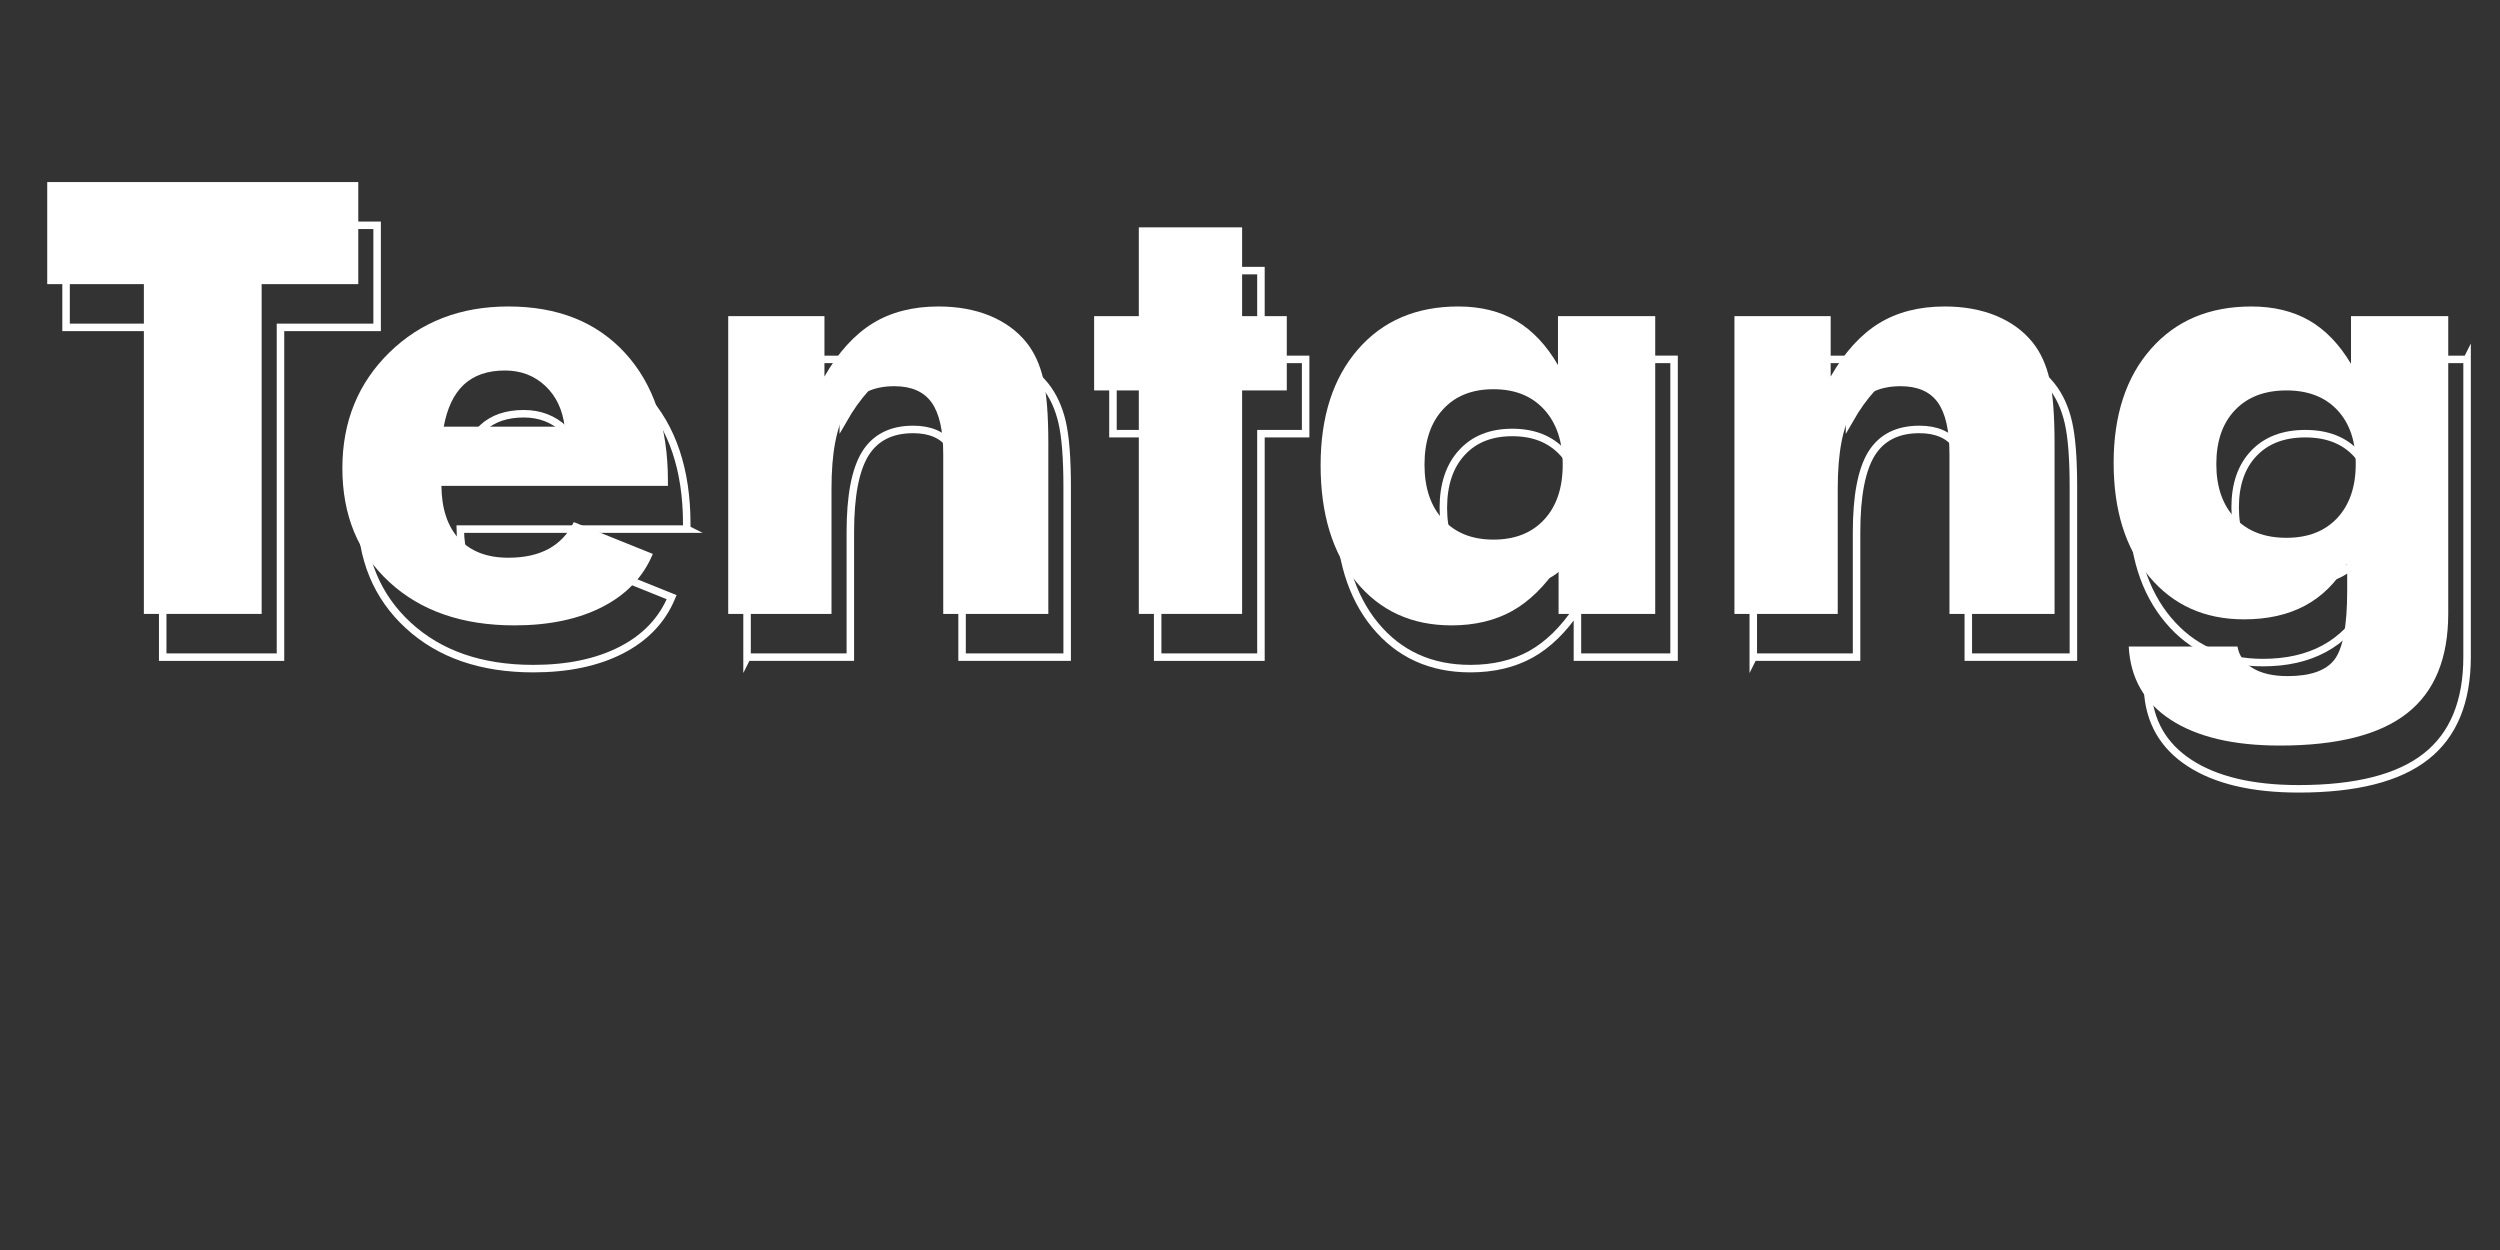 <?xml version="1.0" encoding="UTF-8"?>
<!DOCTYPE svg PUBLIC "-//W3C//DTD SVG 1.1//EN" "http://www.w3.org/Graphics/SVG/1.1/DTD/svg11.dtd">
<!-- Creator: CorelDRAW 2018 (64-Bit) -->
<svg xmlns="http://www.w3.org/2000/svg" xml:space="preserve" width="4000px" height="2000px" version="1.1" style="shape-rendering:geometricPrecision; text-rendering:geometricPrecision; image-rendering:optimizeQuality; fill-rule:evenodd; clip-rule:evenodd"
viewBox="0 0 4000 2000"
 xmlns:xlink="http://www.w3.org/1999/xlink">
 <rect x="0" y="0" width="4000" height="2000" fill="#333333" stroke="none"/>
 <defs>
  <style type="text/css">
   <![CDATA[
    .str0 {stroke:white;stroke-width:12;stroke-miterlimit:22.926}
    .fil0 {fill:none;fill-rule:nonzero}
    .fil1 {fill:white;fill-rule:nonzero}
   ]]>
  </style>
 </defs>
 <g id="Layer_x0020_1">
  <polygon class="fil0 str0" points="260.33,1051.44 260.33,523.8 105.71,523.8 105.71,360.49 603.39,360.49 603.39,523.8 448.77,523.8 448.77,1051.44 "/>
  <path id="1" class="fil0 str0" d="M933.56 751.87c-3.22,-27.06 -13.52,-48.81 -30.92,-65.23 -17.55,-16.43 -38.98,-24.65 -64.59,-24.65 -27.38,0 -49.28,7.41 -65.55,22.39 -16.1,14.98 -26.89,37.53 -32.37,67.49l193.43 0zm165.25 94.7l-362.38 0c0.32,36.72 9.82,65.07 28.34,85.04 18.68,19.97 44.94,29.96 78.92,29.96 25.61,0 47.03,-4.84 64.59,-14.34 17.39,-9.66 30.76,-23.83 39.94,-42.68l126.43 50.9c-15.14,36.56 -41.87,64.74 -80.21,84.55 -38.49,19.81 -85.52,29.8 -141.25,29.8 -83.1,0 -149.78,-23.03 -199.87,-69.1 -50.25,-46.22 -75.38,-106.94 -75.38,-182.48 0,-74.25 25.13,-135.93 75.22,-185.06 50.25,-49.12 113.71,-73.6 190.37,-73.6 78.92,0 141.25,24.8 186.83,74.57 45.58,49.77 68.45,117.9 68.45,204.39l0 8.05z"/>
  <path id="2" class="fil0 str0" d="M1195.29 1051.44l0 -476.42 153.97 0 0 96.64c22.23,-38.82 48,-67.16 77.31,-85.2 29.15,-17.88 64.26,-26.9 105.01,-26.9 30.93,0 58.31,4.99 82.3,14.82 24,9.98 43.65,24.16 58.63,42.84 12.72,15.94 21.58,35.59 26.9,58.46 5.31,23.04 8.05,57.34 8.05,102.92l0 272.84 -168.15 0 0 -255.28c0,-38.17 -6.28,-65.72 -18.68,-83.11 -12.4,-17.23 -32.21,-25.93 -59.59,-25.93 -34.95,0 -60.4,12.88 -76.51,38.65 -15.94,25.77 -23.99,67.65 -23.99,125.63l0 200.04 -165.25 0z"/>
  <polygon id="3" class="fil0 str0" points="1852.25,1051.44 1852.25,693.88 1780.74,693.88 1780.74,575.02 1852.25,575.02 1852.25,432.97 2017.5,432.97 2017.5,575.02 2089.01,575.02 2089.01,693.88 2017.5,693.88 2017.5,1051.44 "/>
  <path id="4" class="fil0 str0" d="M2530.48 812.75c0,-37.21 -9.82,-66.52 -29.63,-88.27 -19.81,-21.74 -46.87,-32.53 -81.18,-32.53 -34.3,0 -61.2,10.79 -80.85,32.37 -19.65,21.43 -29.47,51.06 -29.47,88.43 0,37.04 9.82,66.35 29.63,87.77 19.81,21.43 46.71,32.06 80.69,32.06 34.31,0 61.37,-10.63 81.18,-32.06 19.81,-21.42 29.63,-50.73 29.63,-87.77zm148.02 -237.73l0 476.42 -154.62 0 0 -77.31c-22.07,33.02 -46.71,57.18 -74.25,72.64 -27.54,15.3 -59.91,23.03 -96.96,23.03 -63.62,0 -114.35,-23.19 -152.52,-69.58 -38.01,-46.38 -57.02,-108.71 -57.02,-186.67 0,-77.79 19.97,-139.48 59.76,-185.38 39.78,-45.74 93.25,-68.61 160.57,-68.61 35.92,0 66.84,7.73 92.77,23.03 25.93,15.3 48.16,38.82 66.68,70.71l0 -78.28 155.59 0z"/>
  <path id="5" class="fil0 str0" d="M2805.25 1051.44l0 -476.42 153.98 0 0 96.64c22.22,-38.82 47.99,-67.16 77.31,-85.2 29.15,-17.88 64.26,-26.9 105.01,-26.9 30.92,0 58.3,4.99 82.3,14.82 24,9.98 43.65,24.16 58.63,42.84 12.72,15.94 21.58,35.59 26.89,58.46 5.32,23.04 8.06,57.34 8.06,102.92l0 272.84 -168.15 0 0 -255.28c0,-38.17 -6.28,-65.72 -18.68,-83.11 -12.41,-17.23 -32.22,-25.93 -59.6,-25.93 -34.95,0 -60.4,12.88 -76.5,38.65 -15.95,25.77 -24,67.65 -24,125.63l0 200.04 -165.25 0z"/>
  <path id="6" class="fil0 str0" d="M3799.32 811.78c0,-36.72 -9.82,-65.55 -29.47,-86.49 -19.65,-20.94 -46.71,-31.41 -81.34,-31.41 -34.95,0 -62.33,10.47 -82.3,31.41 -19.97,20.94 -29.96,49.77 -29.96,86.49 0,36.4 9.99,65.23 29.96,86.33 19.97,21.1 47.35,31.57 82.3,31.57 34.31,0 61.36,-10.47 81.17,-31.57 19.65,-21.1 29.64,-49.93 29.64,-86.33zm148.01 -236.76l0 475.61c0,72.16 -21.9,125.31 -65.87,159.78 -43.81,34.46 -111.78,51.7 -203.58,51.7 -74.41,0 -132.55,-13.85 -174.75,-41.4 -42.2,-27.54 -64.43,-66.68 -67,-117.09l173.94 0c2.58,14.82 10.79,26.42 24.81,34.79 14.01,8.38 32.53,12.56 55.4,12.56 36.24,0 61.2,-8.69 74.73,-26.09 13.69,-17.55 20.62,-54.11 20.62,-110.16l0 -43.49c-17.56,29.96 -40.1,52.35 -67.48,67 -27.39,14.66 -59.92,21.91 -97.61,21.91 -62.97,0 -113.38,-22.71 -151.56,-68.29 -38.01,-45.42 -57.01,-106.14 -57.01,-182 0,-76.51 19.97,-137.39 59.75,-182.48 39.78,-45.26 93.26,-67.81 160.58,-67.81 35.59,0 66.2,7.41 92.29,22.23 25.93,14.81 48.32,38.01 67.16,69.57l0 -76.34 155.58 0z"/>
  <polygon class="fil1" points="230.19,982.25 230.19,454.61 75.57,454.61 75.57,291.3 573.24,291.3 573.24,454.61 418.63,454.61 418.63,982.25 "/>
  <path id="1" class="fil1" d="M903.42 682.67c-3.22,-27.05 -13.53,-48.8 -30.92,-65.22 -17.56,-16.43 -38.98,-24.65 -64.59,-24.65 -27.38,0 -49.28,7.41 -65.55,22.39 -16.11,14.98 -26.9,37.53 -32.37,67.48l193.43 0zm165.25 94.71l-362.39 0c0.32,36.72 9.83,65.07 28.35,85.04 18.68,19.97 44.93,29.95 78.92,29.95 25.61,0 47.03,-4.83 64.58,-14.33 17.4,-9.66 30.77,-23.84 39.95,-42.68l126.43 50.9c-15.14,36.56 -41.88,64.74 -80.21,84.55 -38.49,19.81 -85.52,29.8 -141.25,29.8 -83.11,0 -149.79,-23.03 -199.88,-69.1 -50.25,-46.22 -75.37,-106.94 -75.37,-182.48 0,-74.25 25.12,-135.93 75.21,-185.06 50.25,-49.12 113.71,-73.6 190.38,-73.6 78.92,0 141.25,24.8 186.83,74.57 45.58,49.77 68.45,117.9 68.45,204.39l0 8.05z"/>
  <path id="2" class="fil1" d="M1165.14 982.25l0 -476.42 153.98 0 0 96.64c22.22,-38.82 47.99,-67.17 77.31,-85.2 29.15,-17.88 64.26,-26.9 105.01,-26.9 30.92,0 58.3,4.99 82.3,14.81 24,9.99 43.65,24.16 58.63,42.85 12.72,15.94 21.58,35.59 26.89,58.46 5.32,23.03 8.06,57.34 8.06,102.92l0 272.84 -168.15 0 0 -255.28c0,-38.18 -6.28,-65.72 -18.68,-83.11 -12.41,-17.24 -32.22,-25.93 -59.6,-25.93 -34.95,0 -60.39,12.88 -76.5,38.65 -15.94,25.77 -24,67.65 -24,125.63l0 200.04 -165.25 0z"/>
  <polygon id="3" class="fil1" points="1822.11,982.25 1822.11,624.69 1750.6,624.69 1750.6,505.83 1822.11,505.83 1822.11,363.77 1987.36,363.77 1987.36,505.83 2058.87,505.83 2058.87,624.69 1987.36,624.69 1987.36,982.25 "/>
  <path id="4" class="fil1" d="M2500.34 743.55c0,-37.2 -9.83,-66.51 -29.64,-88.26 -19.81,-21.74 -46.86,-32.53 -81.17,-32.53 -34.31,0 -61.2,10.79 -80.85,32.37 -19.65,21.42 -29.48,51.06 -29.48,88.42 0,37.05 9.83,66.36 29.64,87.78 19.81,21.42 46.7,32.05 80.69,32.05 34.31,0 61.36,-10.63 81.17,-32.05 19.81,-21.42 29.64,-50.73 29.64,-87.78zm148.01 -237.72l0 476.42 -154.61 0 0 -77.31c-22.07,33.02 -46.71,57.17 -74.25,72.64 -27.55,15.3 -59.92,23.03 -96.96,23.03 -63.62,0 -114.36,-23.19 -152.53,-69.58 -38.01,-46.39 -57.01,-108.72 -57.01,-186.67 0,-77.79 19.97,-139.48 59.75,-185.38 39.78,-45.74 93.25,-68.61 160.58,-68.61 35.92,0 66.84,7.73 92.77,23.03 25.93,15.3 48.16,38.82 66.68,70.7l0 -78.27 155.58 0z"/>
  <path id="5" class="fil1" d="M2775.11 982.25l0 -476.42 153.97 0 0 96.64c22.23,-38.82 48,-67.17 77.31,-85.2 29.15,-17.88 64.27,-26.9 105.01,-26.9 30.93,0 58.31,4.99 82.3,14.81 24,9.99 43.65,24.16 58.63,42.85 12.73,15.94 21.58,35.59 26.9,58.46 5.31,23.03 8.05,57.34 8.05,102.92l0 272.84 -168.15 0 0 -255.28c0,-38.18 -6.28,-65.72 -18.68,-83.11 -12.4,-17.24 -32.21,-25.93 -59.59,-25.93 -34.95,0 -60.4,12.88 -76.51,38.65 -15.94,25.77 -23.99,67.65 -23.99,125.63l0 200.04 -165.25 0z"/>
  <path id="6" class="fil1" d="M3769.18 742.59c0,-36.72 -9.83,-65.55 -29.48,-86.49 -19.65,-20.94 -46.71,-31.41 -81.33,-31.41 -34.95,0 -62.33,10.47 -82.31,31.41 -19.97,20.94 -29.95,49.77 -29.95,86.49 0,36.4 9.98,65.23 29.95,86.33 19.98,21.1 47.36,31.57 82.31,31.57 34.3,0 61.36,-10.47 81.17,-31.57 19.65,-21.1 29.64,-49.93 29.64,-86.33zm148.01 -236.76l0 475.61c0,72.16 -21.9,125.31 -65.87,159.77 -43.81,34.47 -111.78,51.7 -203.58,51.7 -74.41,0 -132.56,-13.85 -174.76,-41.39 -42.19,-27.54 -64.42,-66.68 -67,-117.09l173.95 0c2.58,14.82 10.79,26.42 24.8,34.79 14.01,8.38 32.54,12.56 55.41,12.56 36.24,0 61.2,-8.69 74.73,-26.09 13.69,-17.55 20.62,-54.11 20.62,-110.16l0 -43.49c-17.56,29.96 -40.11,52.34 -67.49,67 -27.38,14.66 -59.91,21.91 -97.6,21.91 -62.98,0 -113.39,-22.72 -151.56,-68.3 -38.01,-45.41 -57.02,-106.13 -57.02,-181.99 0,-76.51 19.98,-137.39 59.76,-182.49 39.78,-45.25 93.25,-67.8 160.58,-67.8 35.59,0 66.19,7.41 92.28,22.22 25.93,14.82 48.32,38.01 67.17,69.58l0 -76.34 155.58 0z"/>
 </g>
</svg>
